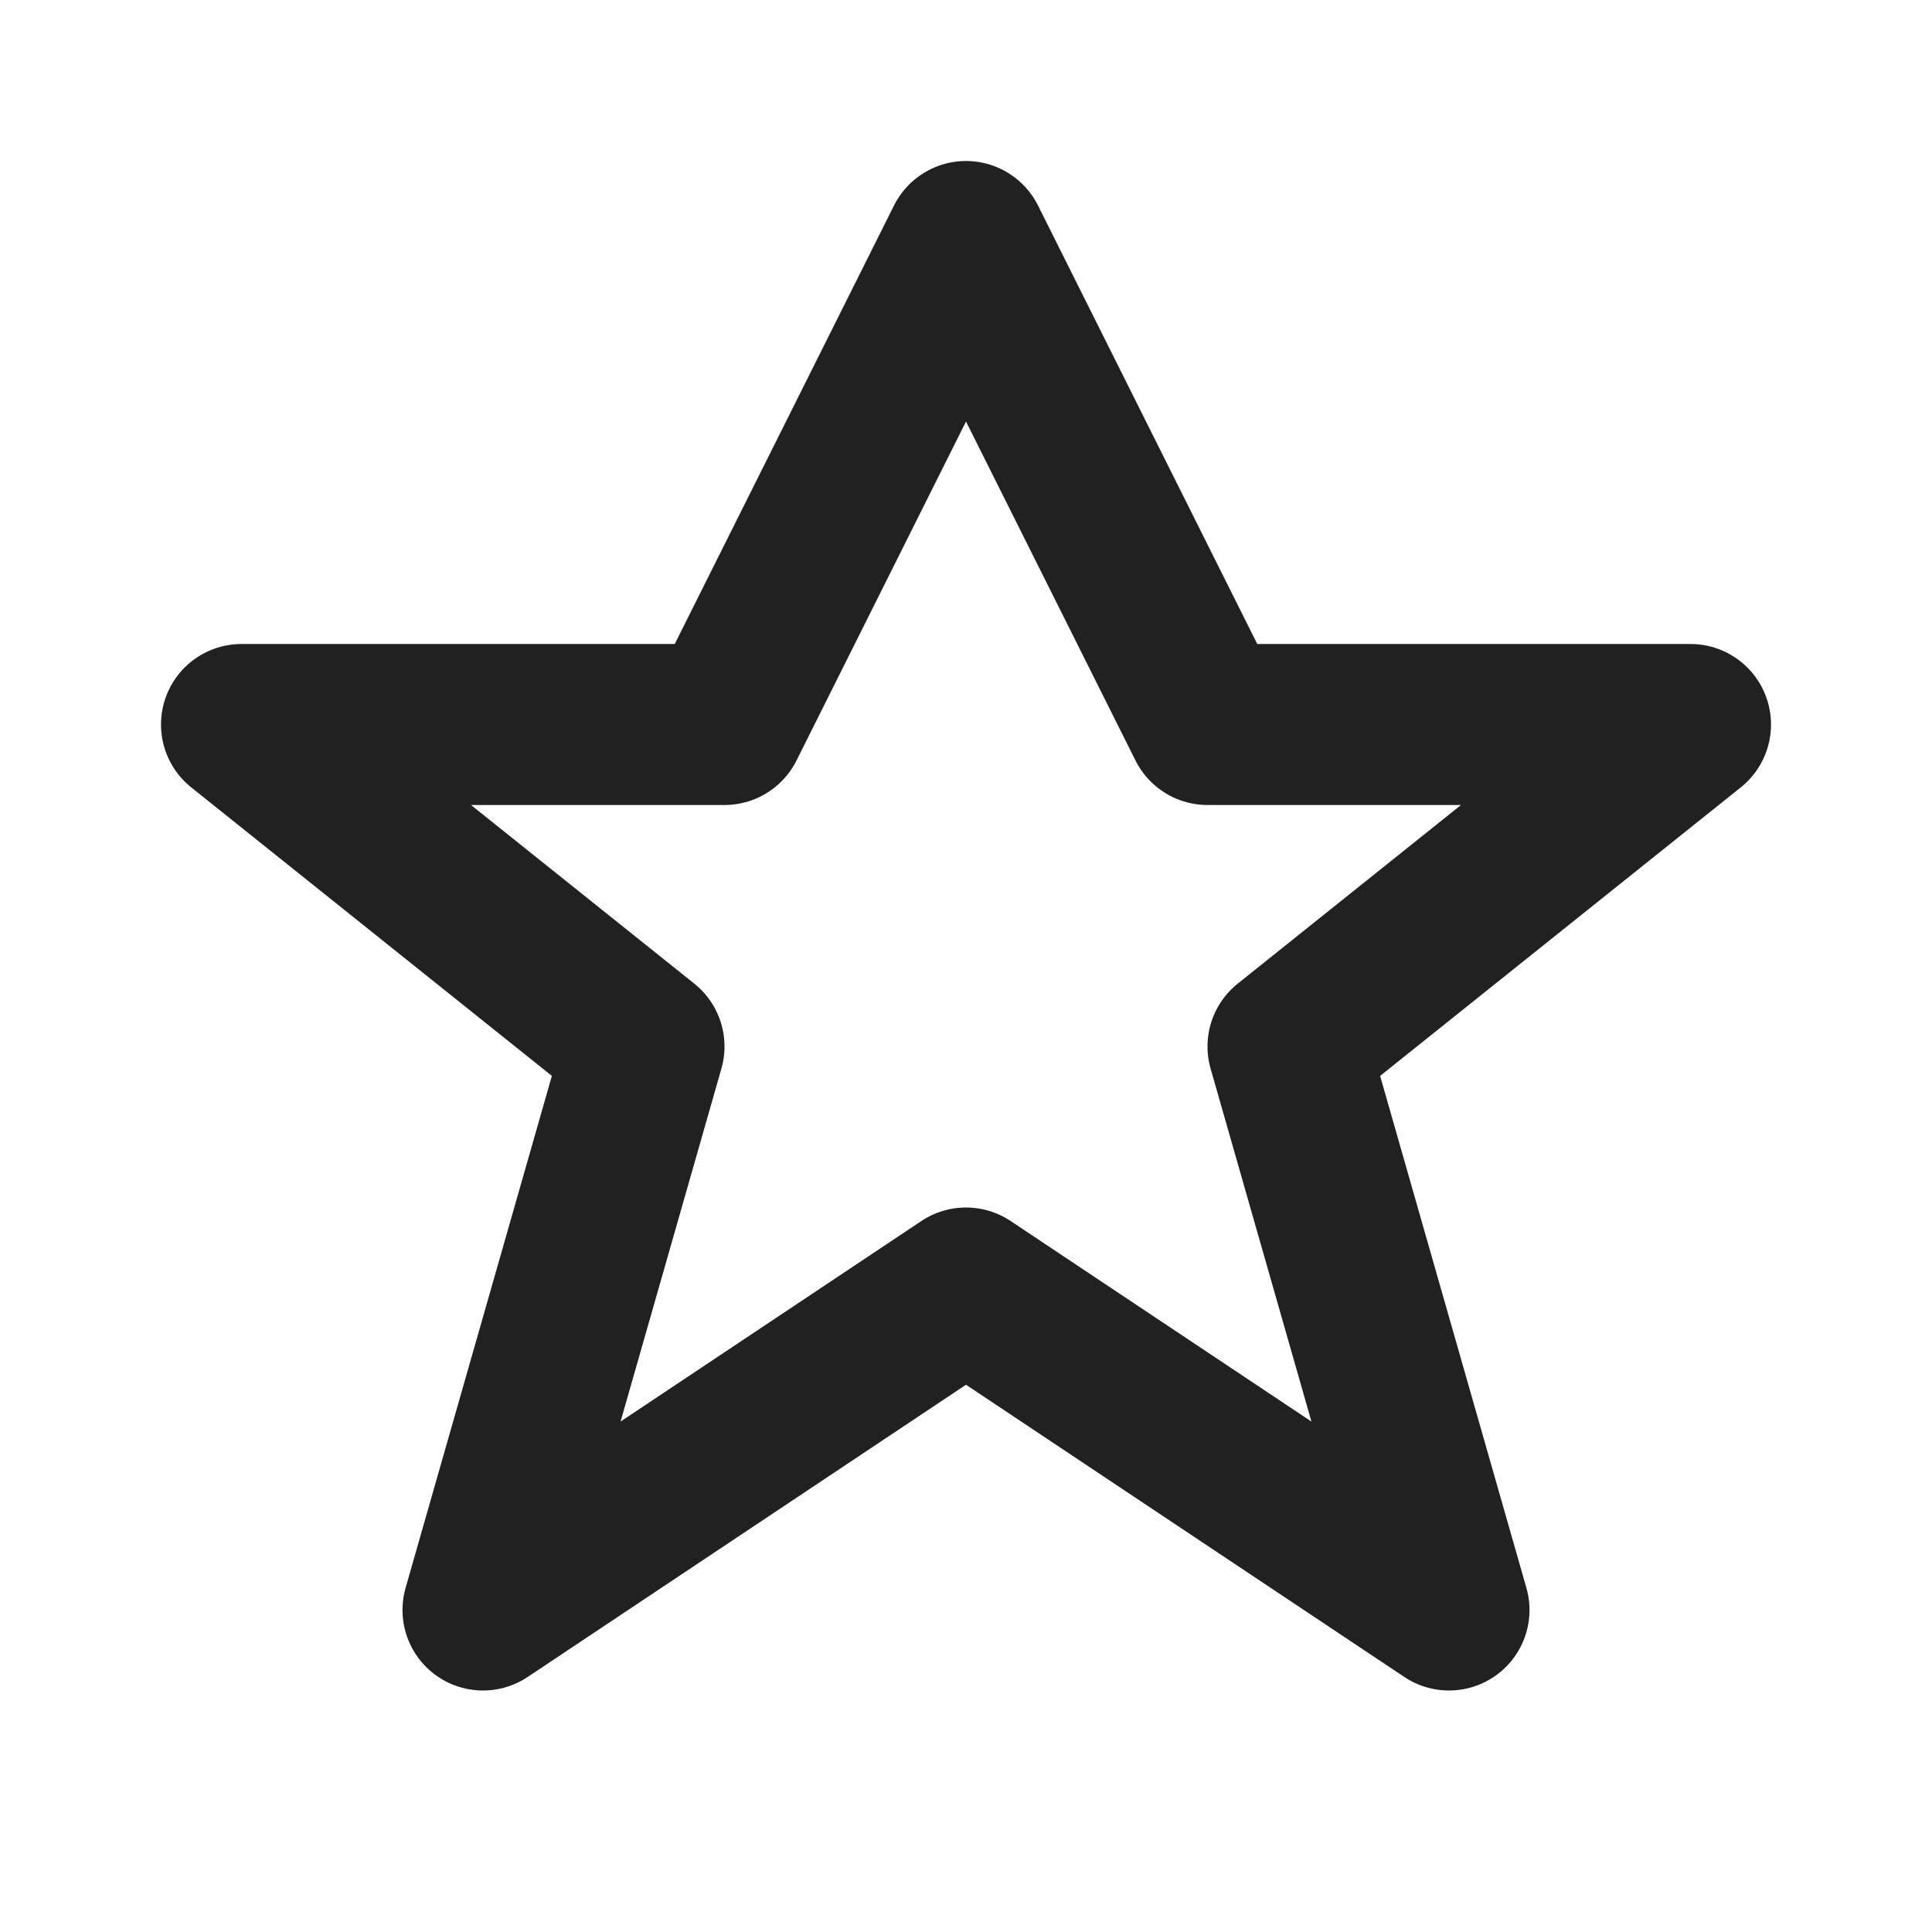 <svg width="24" height="24" viewBox="0 0 24 24" fill="none" xmlns="http://www.w3.org/2000/svg">
<path d="M12 3L15 9H21L16 13L18 20L12 16L6 20L8 13L3 9H9L12 3Z" stroke="#212121" stroke-width="2" stroke-linejoin="round"/>
</svg>
